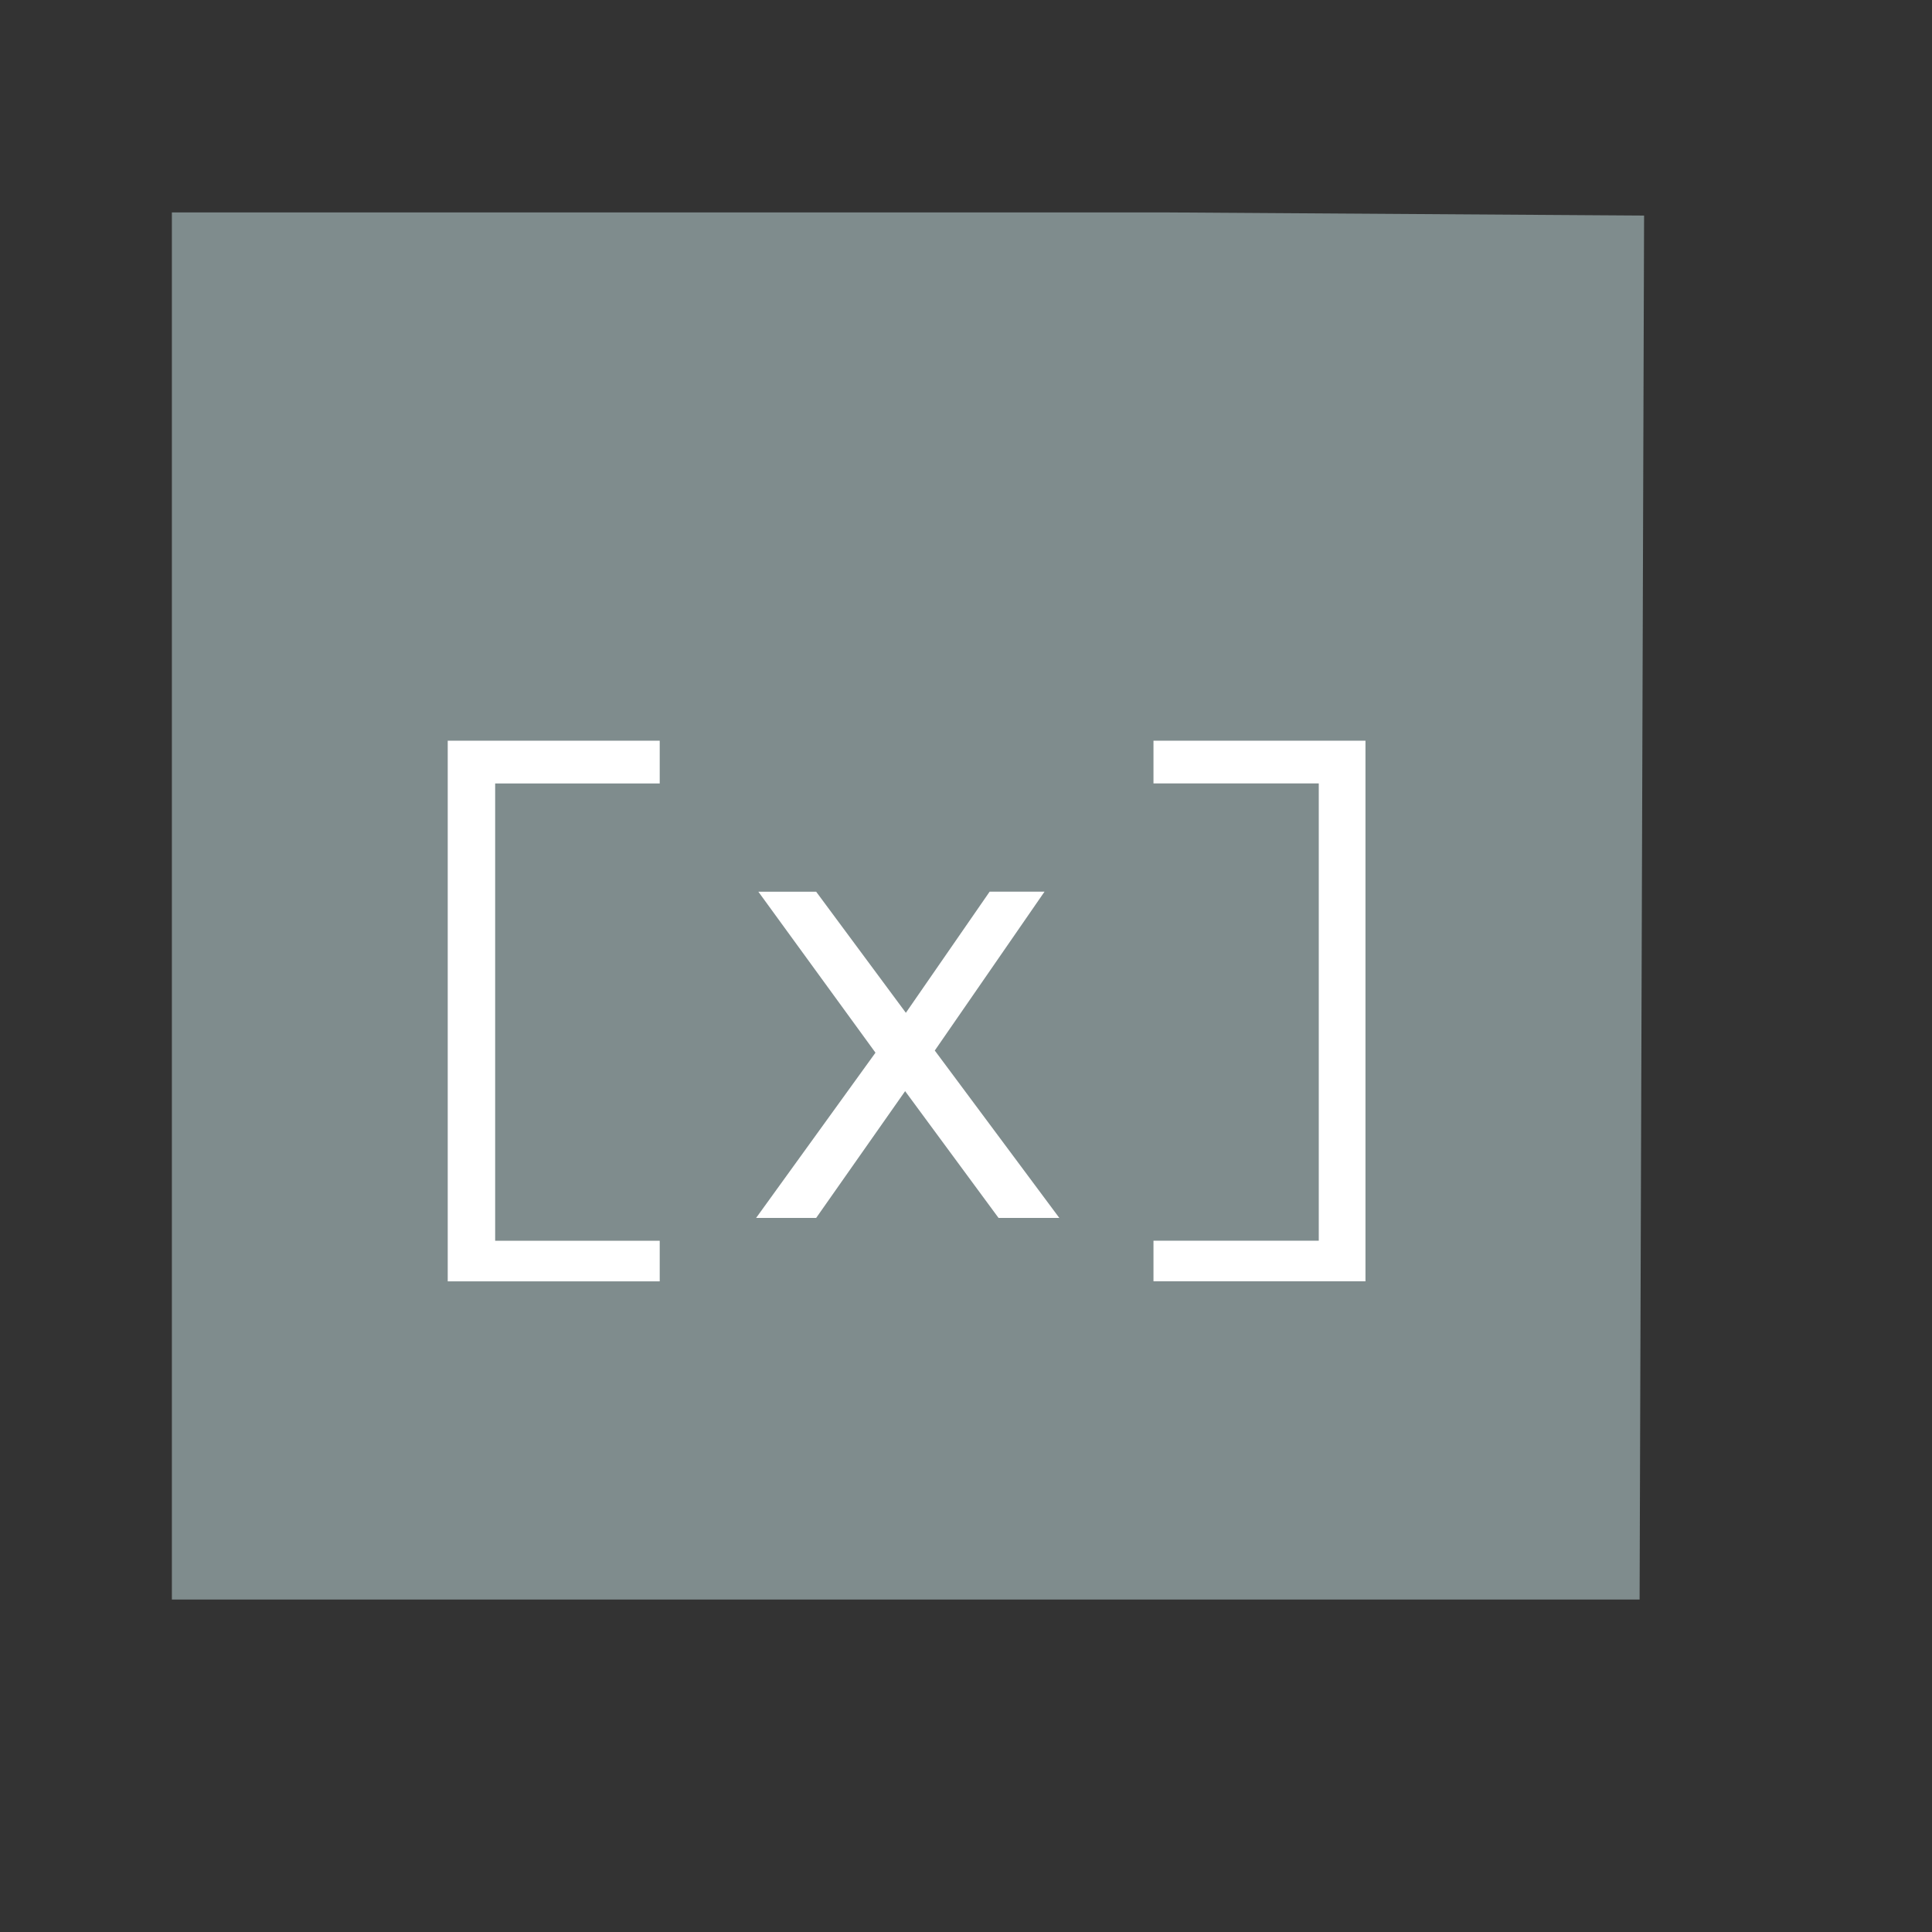 <?xml version="1.0" encoding="UTF-8" standalone="no"?>
<!-- Created using Karbon, part of Calligra: http://www.calligra.org/karbon -->

<svg
   xmlns:dc="http://purl.org/dc/elements/1.1/"
   xmlns:cc="http://creativecommons.org/ns#"
   xmlns:rdf="http://www.w3.org/1999/02/22-rdf-syntax-ns#"
   xmlns:svg="http://www.w3.org/2000/svg"
   xmlns="http://www.w3.org/2000/svg"
   xmlns:sodipodi="http://sodipodi.sourceforge.net/DTD/sodipodi-0.dtd"
   xmlns:inkscape="http://www.inkscape.org/namespaces/inkscape"
   width="38.4pt"
   height="38.4pt"
   id="svg2"
   version="1.1"
   inkscape:version="0.48.4 r9939"
   sodipodi:docname="application-vnd.oasis.opendocument.formula.svg">
  <rect width="100%" height="100%" fill="#333333" stroke="none"/>
  <sodipodi:namedview
     pagecolor="#ffffff"
     bordercolor="#666666"
     borderopacity="1"
     objecttolerance="10"
     gridtolerance="10"
     guidetolerance="10"
     inkscape:pageopacity="0"
     inkscape:pageshadow="2"
     inkscape:window-width="640"
     inkscape:window-height="480"
     id="namedview11"
     showgrid="false"
     inkscape:zoom="9.6248961"
     inkscape:cx="21.661017"
     inkscape:cy="26.745763"
     inkscape:current-layer="svg2" />
  <defs
     id="defs4" />
  <g
     id="layer1"
     transform="matrix(1.144,0,0,0.919,-3.453,1.953)">
    <path
       id="rect4090"
       transform="translate(7,4)"
       d="M 0,0 0,40 34,40 34.104,0.091 23,0 z"
       inkscape:connector-curvature="0"
       style="fill:#7f8c8d"
       sodipodi:nodetypes="cccccc" />
    <path
       id="shape0"
       transform="translate(13.39,19.234)"
       d="m 0,0 c 0,5.197 0,10.394 0,15.591 1.637,0 3.274,0 4.911,0 0,-0.39 0,-0.781 0,-1.171 -1.271,0 -2.542,0 -3.812,0 0,-4.396 0,-8.791 0,-13.187 1.271,0 2.542,0 3.812,0 0,-0.411 0,-0.822 0,-1.232 C 3.274,0 1.637,0 0,0 z M 12.553,4.355 C 11.906,5.519 11.26,6.683 10.613,7.847 9.92,6.683 9.227,5.519 8.535,4.355 c -0.446,0 -0.893,0 -1.339,0 0.904,1.547 1.809,3.095 2.713,4.642 -0.922,1.588 -1.843,3.177 -2.765,4.765 0.464,0 0.927,0 1.391,0 0.687,-1.219 1.374,-2.438 2.061,-3.656 0.721,1.219 1.442,2.438 2.164,3.656 0.469,0 0.939,0 1.408,0 -0.962,-1.609 -1.923,-3.218 -2.885,-4.827 0.847,-1.527 1.694,-3.054 2.542,-4.581 -0.424,0 -0.847,0 -1.271,0 z M 21.26,0 c -1.637,0 -3.274,0 -4.911,0 0,0.411 0,0.822 0,1.232 1.276,0 2.553,0 3.829,0 0,4.396 0,8.792 0,13.187 -1.276,0 -2.553,0 -3.829,0 0,0.39 0,0.781 0,1.171 1.637,0 3.274,0 4.911,0 0,-5.197 0,-10.394 0,-15.591 z"
       inkscape:connector-curvature="0"
       style="fill:#ffffff" />
  </g>
</svg>
